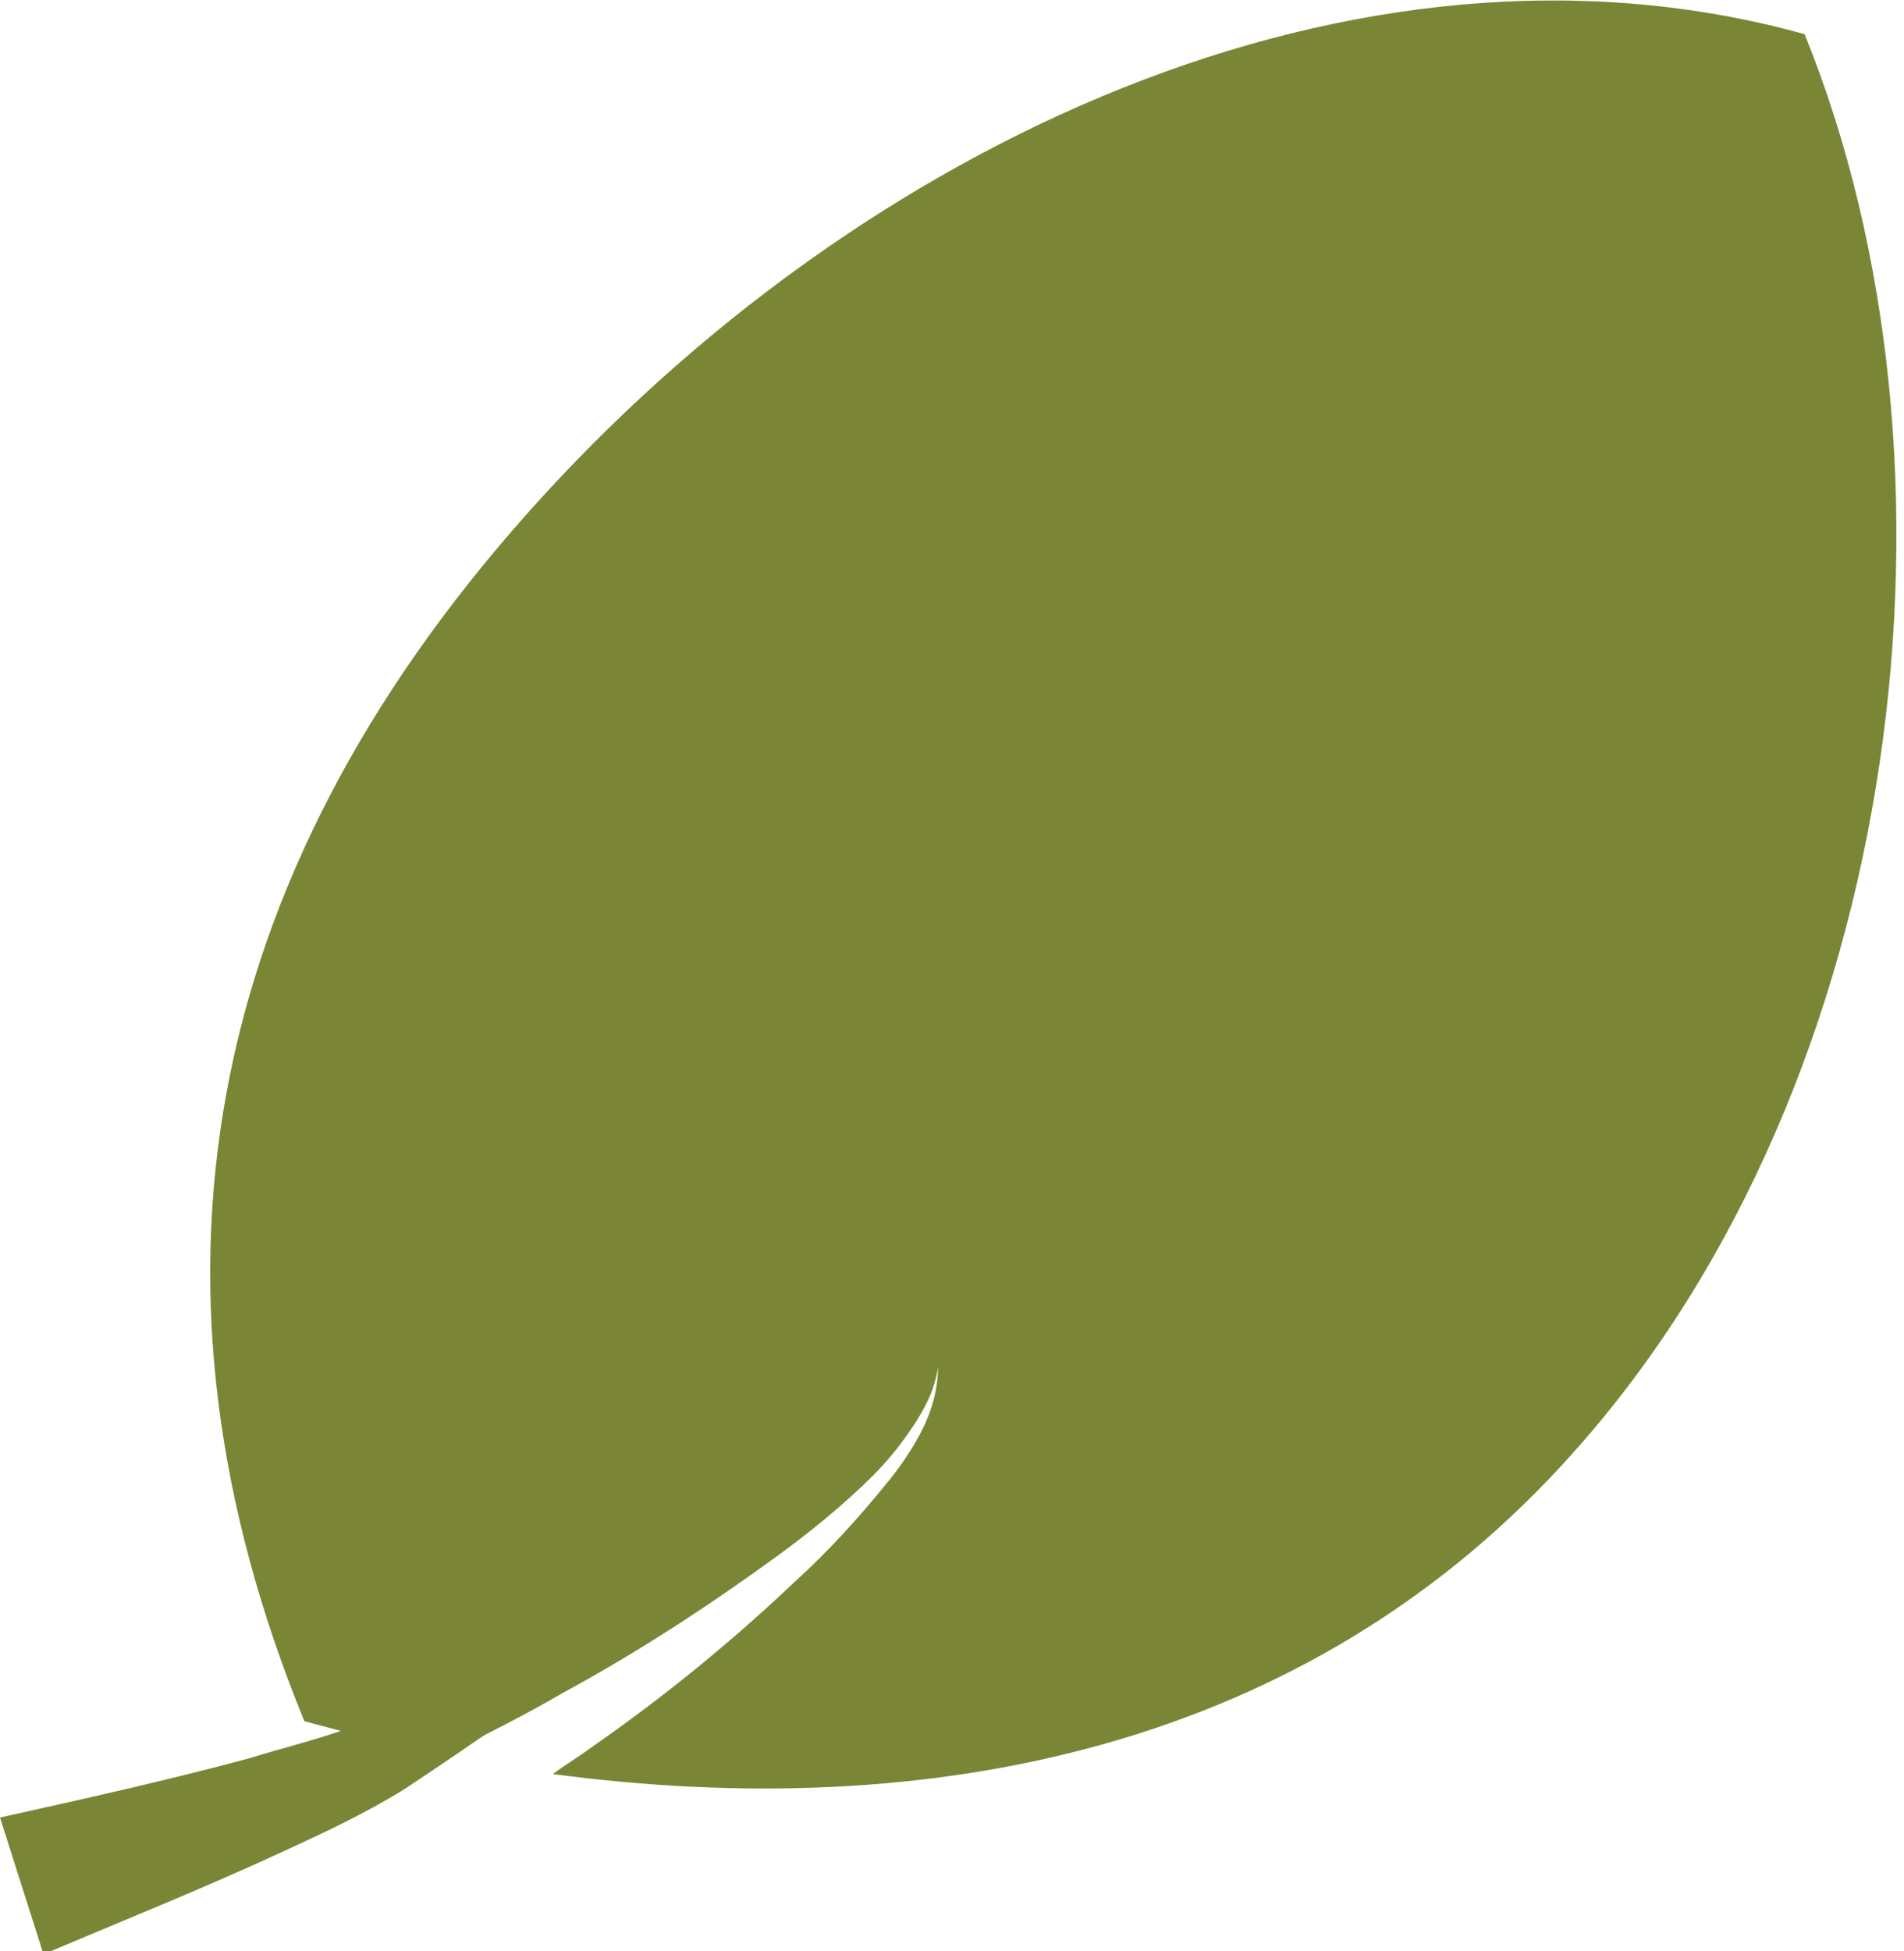 <?xml version="1.0" encoding="utf-8"?>
<!-- Generator: Adobe Illustrator 21.0.2, SVG Export Plug-In . SVG Version: 6.00 Build 0)  -->
<svg version="1.1" xmlns="http://www.w3.org/2000/svg" xmlns:xlink="http://www.w3.org/1999/xlink" x="0px" y="0px"
	 viewBox="0 0 61.3 62.8" style="enable-background:new 0 0 61.3 62.8;" xml:space="preserve">
<style type="text/css">
	.st0{fill:#C9552B;}
	.st1{fill:#2C120E;}
	.st2{fill:#142C24;}
	.st3{fill:#393F1F;}
	.st4{fill:#101413;}
	.st5{fill:#222413;}
	.st6{opacity:0.8;fill:#393F1F;}
	.st7{opacity:0.5;fill:#142C24;}
	.st8{opacity:0.2;fill:#393F1F;}
	.st9{opacity:0.5;fill:#101413;}
	.st10{opacity:0.2;fill:#142C24;}
	.st11{opacity:0.5;fill:#393F1F;}
	.st12{opacity:0.2;fill:#101413;}
	.st13{opacity:0.8;fill:#142C24;}
	.st14{opacity:0.8;fill:#101413;}
	.st15{fill:#F3BB4F;}
	.st16{fill:#78392A;}
	.st17{fill:#1E0E0D;}
	.st18{fill:#A65245;}
	.st19{fill:#481D14;}
	.st20{fill:#7A8636;}
	.st21{fill:none;stroke:#F3BB4F;stroke-miterlimit:10;}
	.st22{fill:#EF4136;}
	.st23{fill:#666766;}
	.st24{opacity:0.25;fill:#1E0E0D;}
	.st25{fill:#969696;}
	.st26{fill:#F48461;}
	.st27{opacity:0.5;fill:#2C120E;}
	.st28{fill:#FCD6CC;}
	.st29{fill:#1B1B1B;}
	.st30{fill:#512118;}
	.st31{fill:#BCBCBC;}
	.st32{fill:#332222;}
	.st33{fill:#FFFFFF;}
	.st34{fill:#1C0D0D;}
	.st35{fill:#3E1128;}
	.st36{fill:#6D103D;}
	.st37{fill:#B03D79;}
	.st38{fill:#F6D6D5;}
	.st39{fill:#853A23;}
	.st40{fill:#BC1E70;}
	.st41{fill:#606161;}
	.st42{fill:none;stroke:#EF467A;stroke-width:4;stroke-miterlimit:10;}
</style>
<g id="Ideeen">
</g>
<g id="Dark_Background">
</g>
<g id="Bosachtergrond">
</g>
<g id="Beige_Overlay">
</g>
<g id="Takken__x28_oa_x29_">
	<g>
		<g>
			<path class="st20" d="M0,58.5c2.7-0.6,5.4-1.2,8-1.9c1.3-0.4,2.6-0.7,3.8-1.2c1.2-0.6,2.4-1.2,3.6-1.9c2.4-1.3,4.7-2.8,6.9-4.4
				c1.1-0.8,2.2-1.7,3.1-2.6c0.5-0.5,0.9-1,1.3-1.6c0.4-0.6,0.7-1.2,0.8-1.9c0,0.7-0.2,1.4-0.6,2c-0.3,0.6-0.7,1.2-1.2,1.8
				C25,48,24,49,23,49.9c-2,1.9-4.2,3.7-6.5,5.3c-1.1,0.8-2.3,1.6-3.5,2.4c-1.3,0.8-2.6,1.4-3.9,2c-2.6,1.2-5.1,2.2-7.7,3.3L0,58.5z
				"/>
		</g>
		<path class="st20" d="M58.1,1.1C43.7-2.9,27.6,4.6,17,16.5s-12.9,25-7.2,38.9c1.5,0.4,3,0.8,4.5,1.1c0.1,0,0.1-0.1,0.2-0.1
			c1.2-0.6,2.4-1.2,3.6-1.9c2.4-1.3,4.7-2.8,6.9-4.4c1.1-0.8,2.2-1.7,3.1-2.6c0.5-0.5,0.9-1,1.3-1.6c0.4-0.6,0.7-1.2,0.8-1.9
			c0,0.7-0.2,1.4-0.5,2c-0.3,0.6-0.7,1.2-1.2,1.8c-0.9,1.1-1.8,2.1-2.9,3.1c-2,1.9-4.2,3.7-6.5,5.3c-0.4,0.3-0.9,0.6-1.3,0.9
			c12,1.6,24.3-0.7,32.9-10.4C61.4,34.7,63.7,14.9,58.1,1.1z"/>
	</g>
</g>
<g id="Animales">
</g>
<g id="Rode_panda">
</g>
<g id="Tekst">
</g>
<g id="Grijze_vierkanten">
</g>
</svg>
